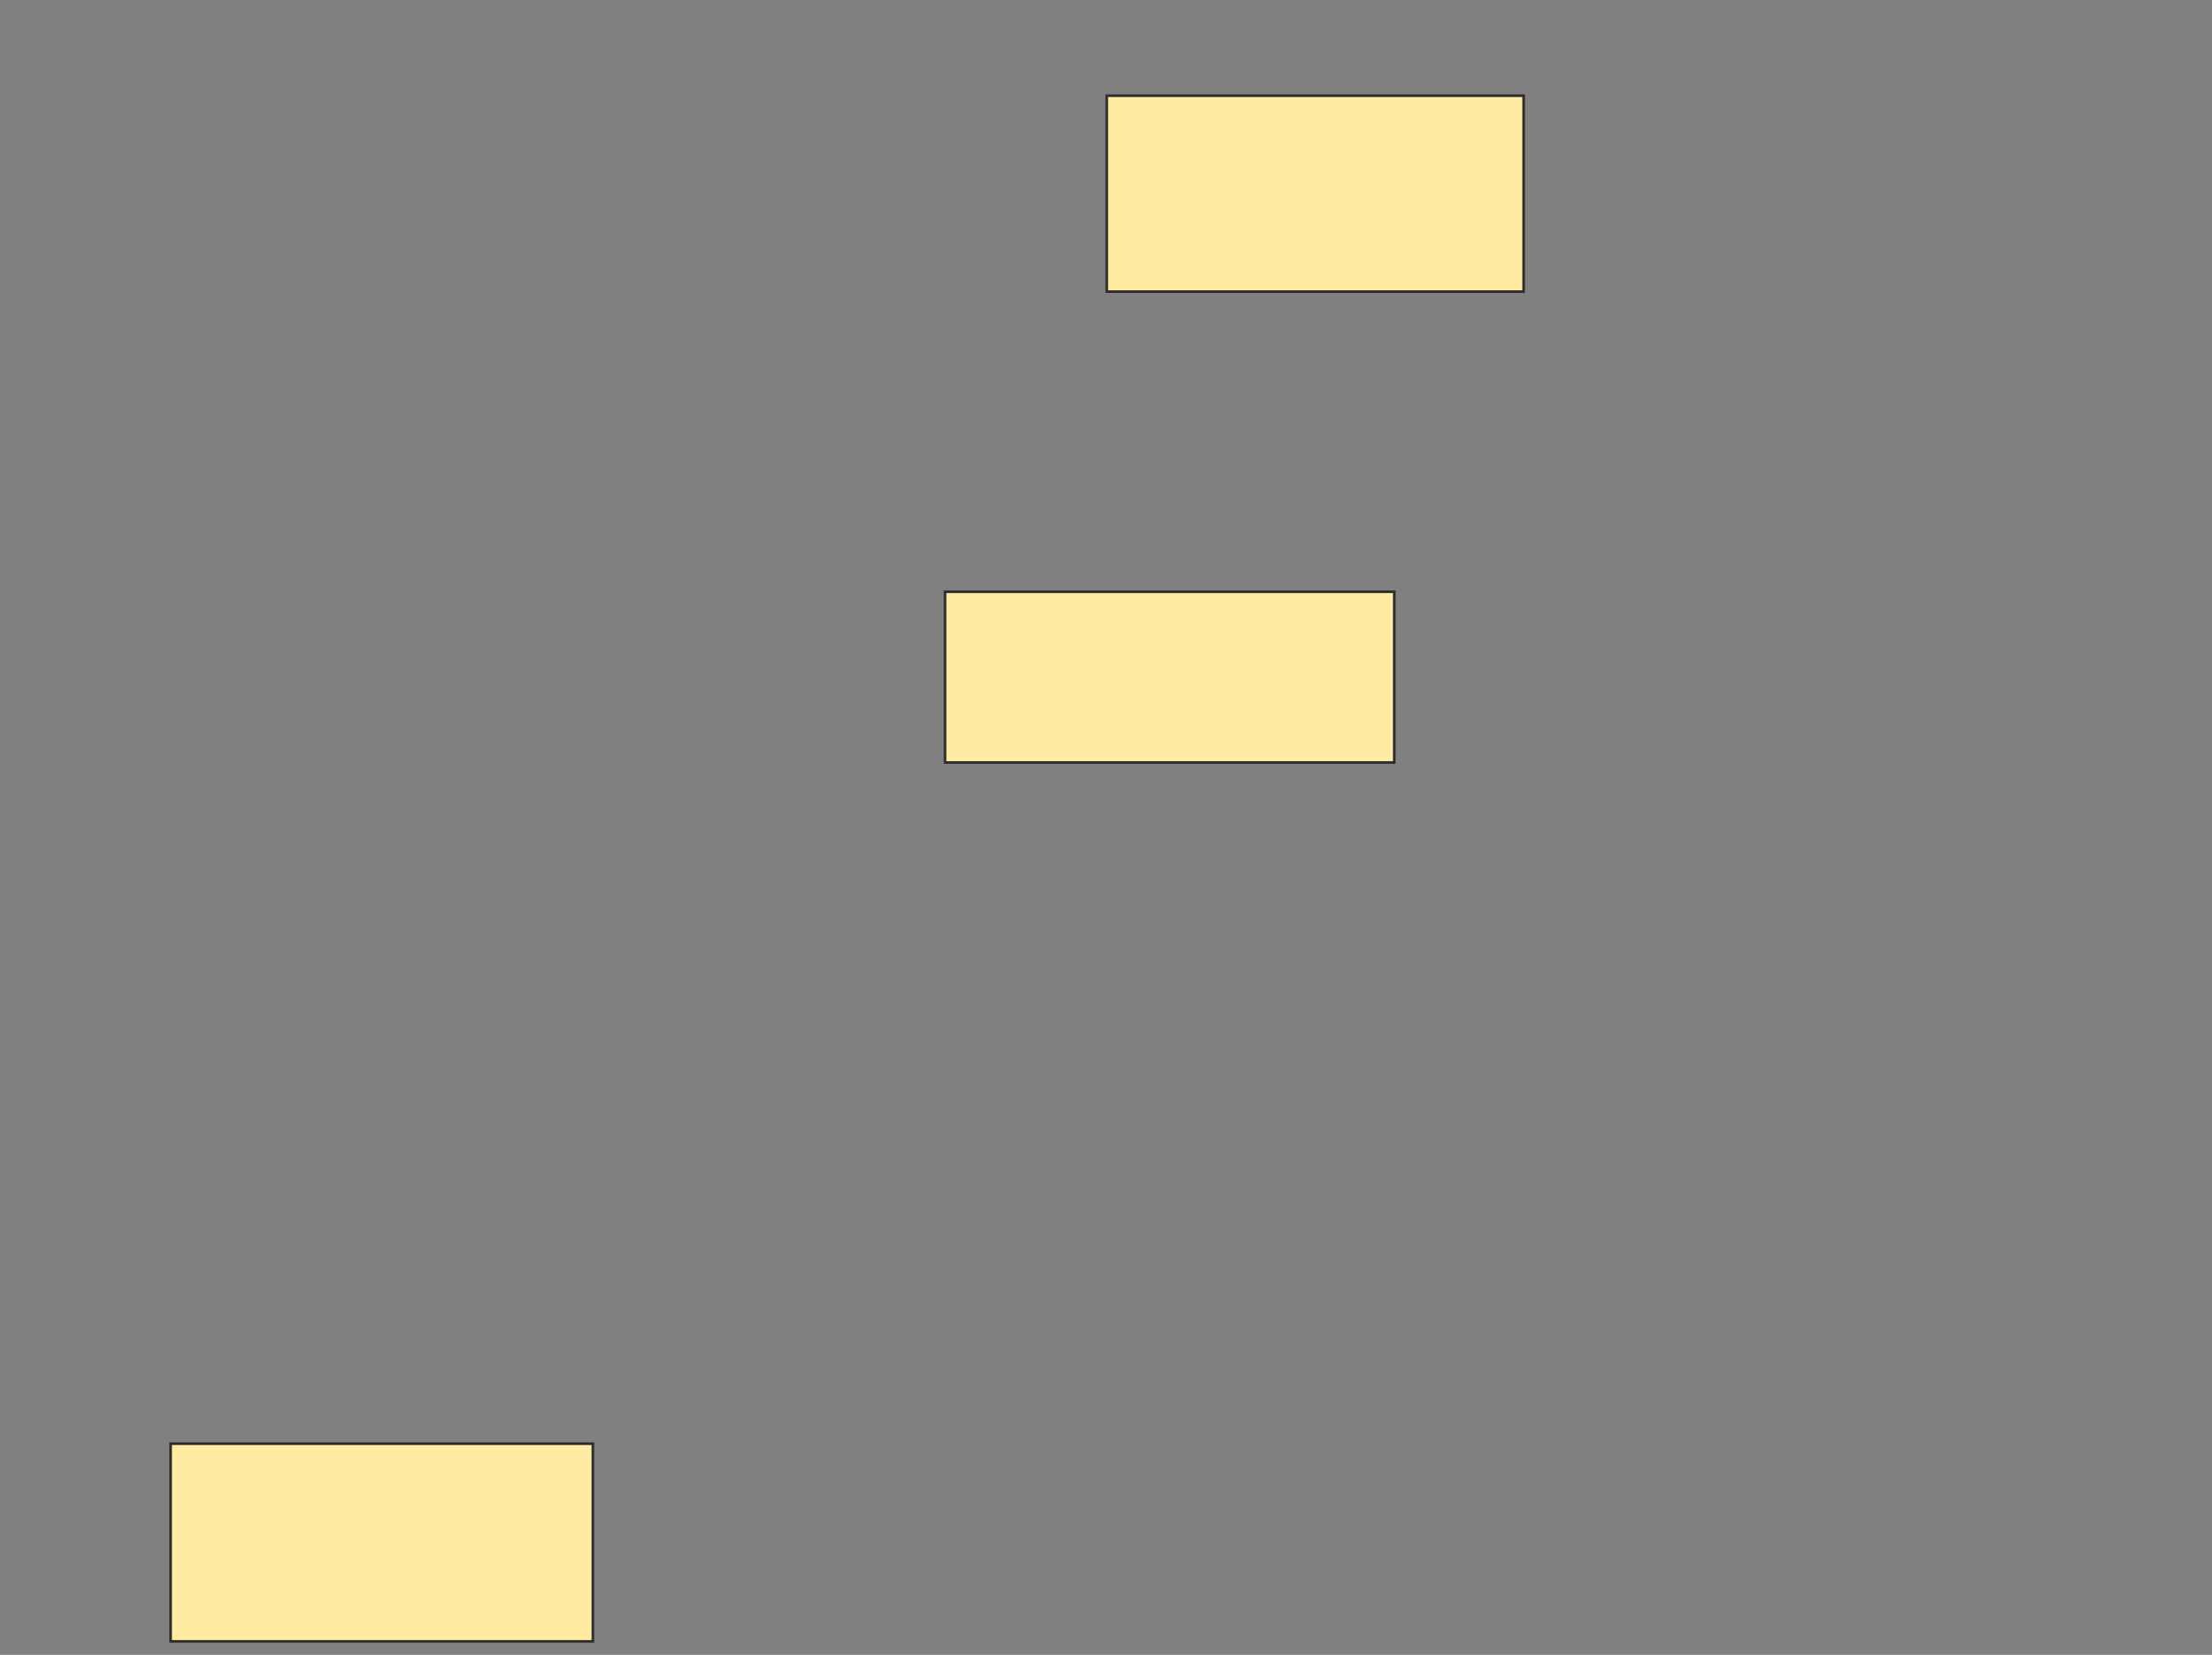 <svg height="635" width="849" xmlns="http://www.w3.org/2000/svg"><rect width="100%" height="100%" fill="#808080" stroke="none"/><path fill="#FFEBA2" stroke="#2D2D2D" d="M424.793 36.724H584.793V111.896H424.793z"/><path fill="#FFEBA2" stroke="#2D2D2D" d="M362.724 227.069H535.138V292.586H362.724z"/><path fill="#FFEBA2" stroke="#2D2D2D" d="M65.483 553.966H227.552V629.828H65.483z"/></svg>